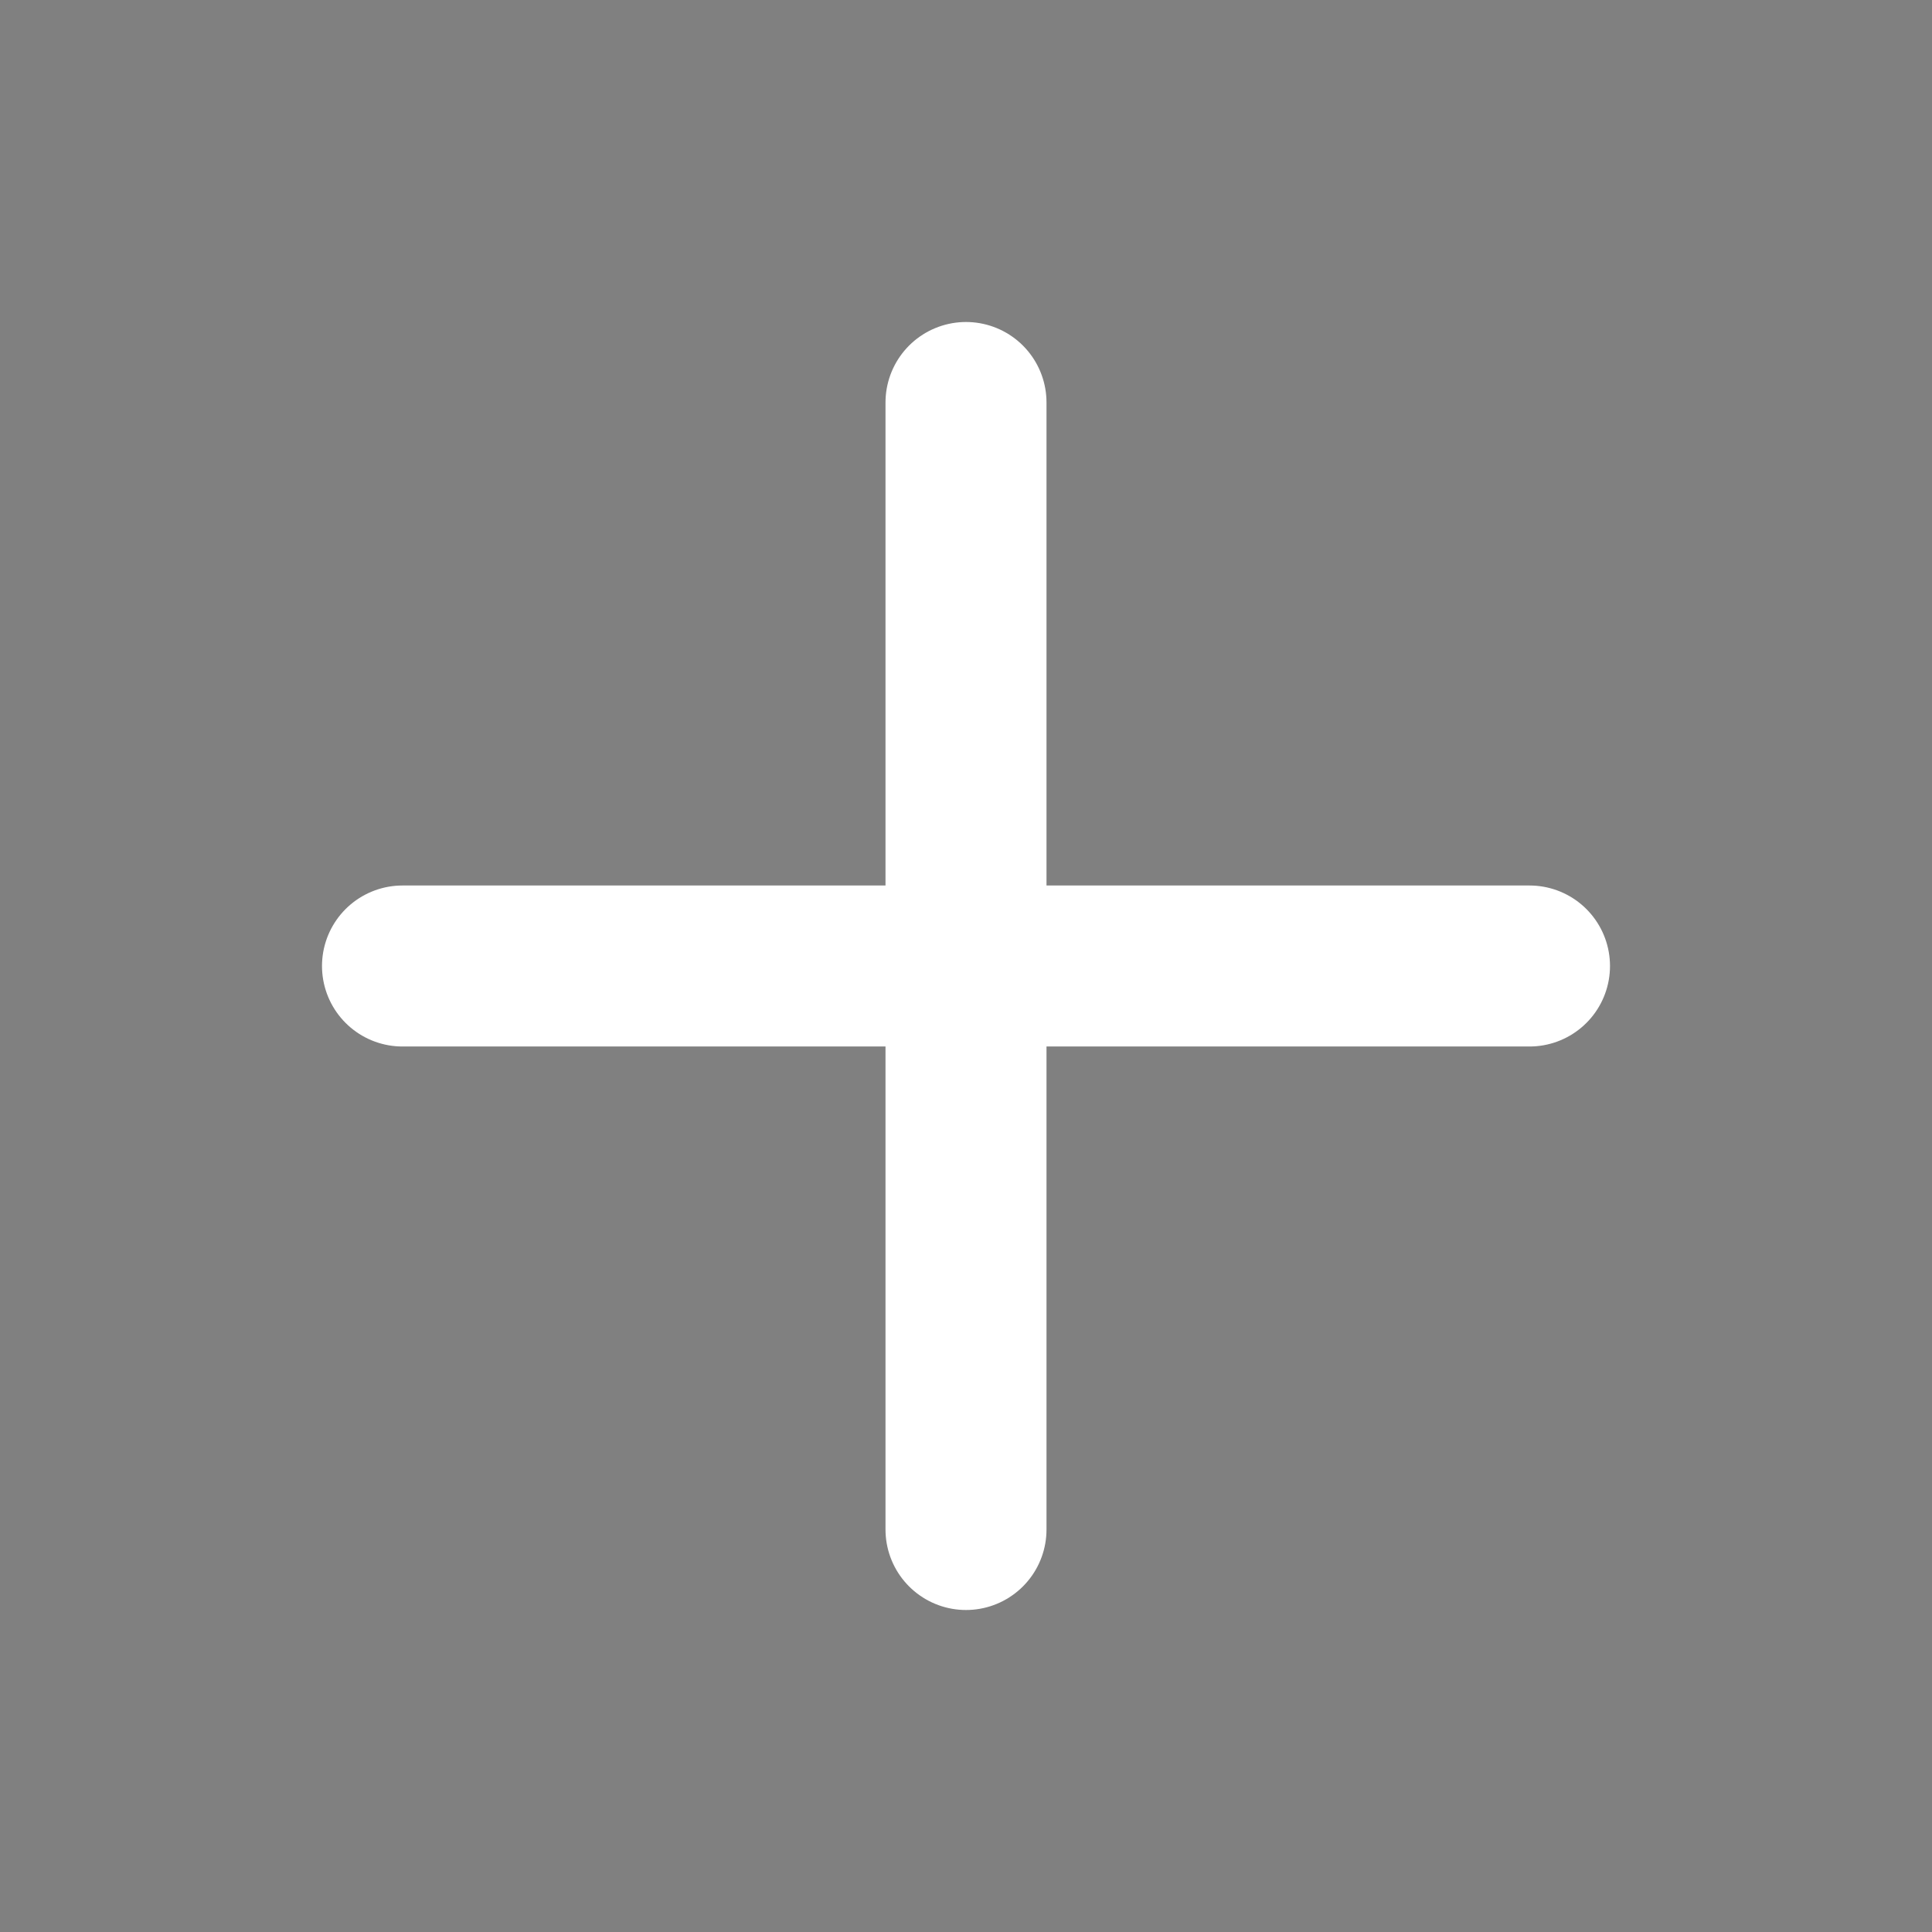 ﻿<svg xmlns="http://www.w3.org/2000/svg" viewBox="0 0 24 24" width="800px" height="800px" >
    <rect x="0" y="0" width="24" height="24" fill="#808080" stroke="none"/>
    <path d="M12 5v14m-7-7h14" stroke="white" stroke-width="2" stroke-linecap="round" stroke-linejoin="round"/>
</svg>